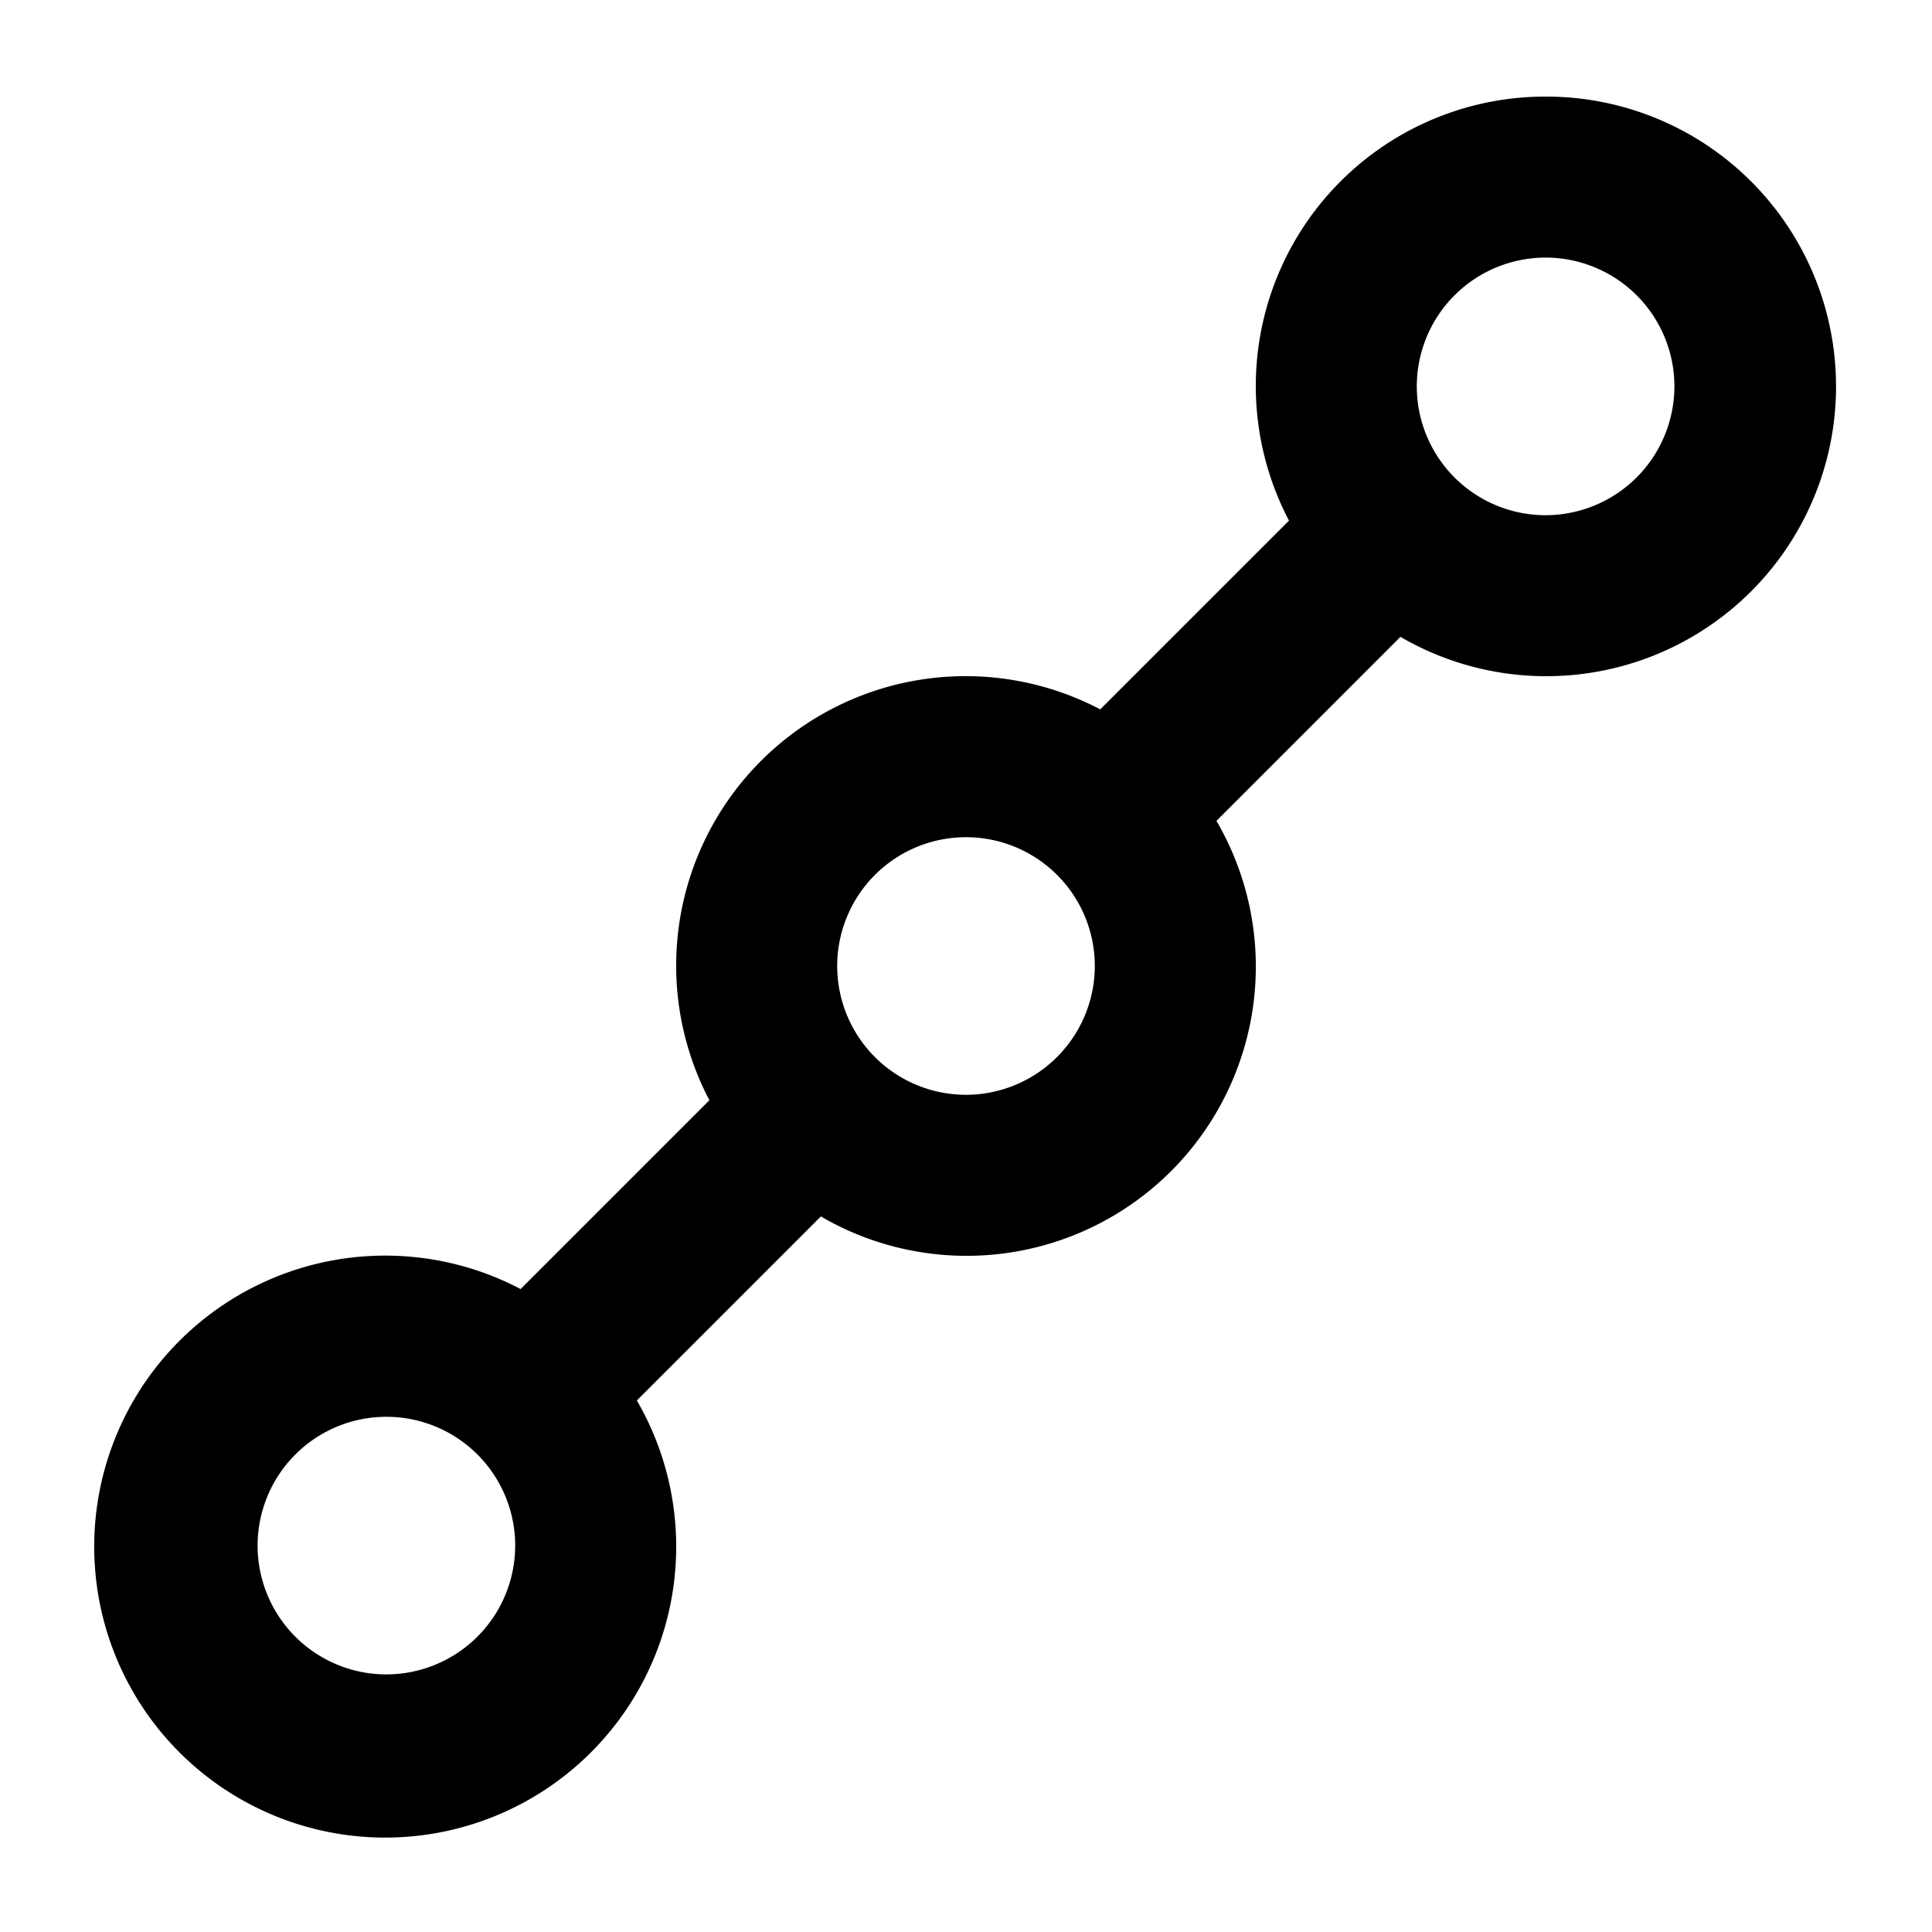<svg xmlns="http://www.w3.org/2000/svg" viewBox="0 0 60 60"><path d="M48 3a8.988 8.988 0 0 0-7.969 13.168l-5.862 5.862a8.989 8.989 0 0 0-12.138 12.139l-5.863 5.863a9.037 9.037 0 1 0 3.61 3.461l5.715-5.715a8.983 8.983 0 0 0 12.285-12.285l5.714-5.715A9 9 0 1 0 48 3zM12 52a4 4 0 1 1 4-4 4.005 4.005 0 0 1-4 4zm18-18a4 4 0 1 1 4-4 4.005 4.005 0 0 1-4 4zm18-18a4 4 0 1 1 4-4 4.005 4.005 0 0 1-4 4z"/></svg>